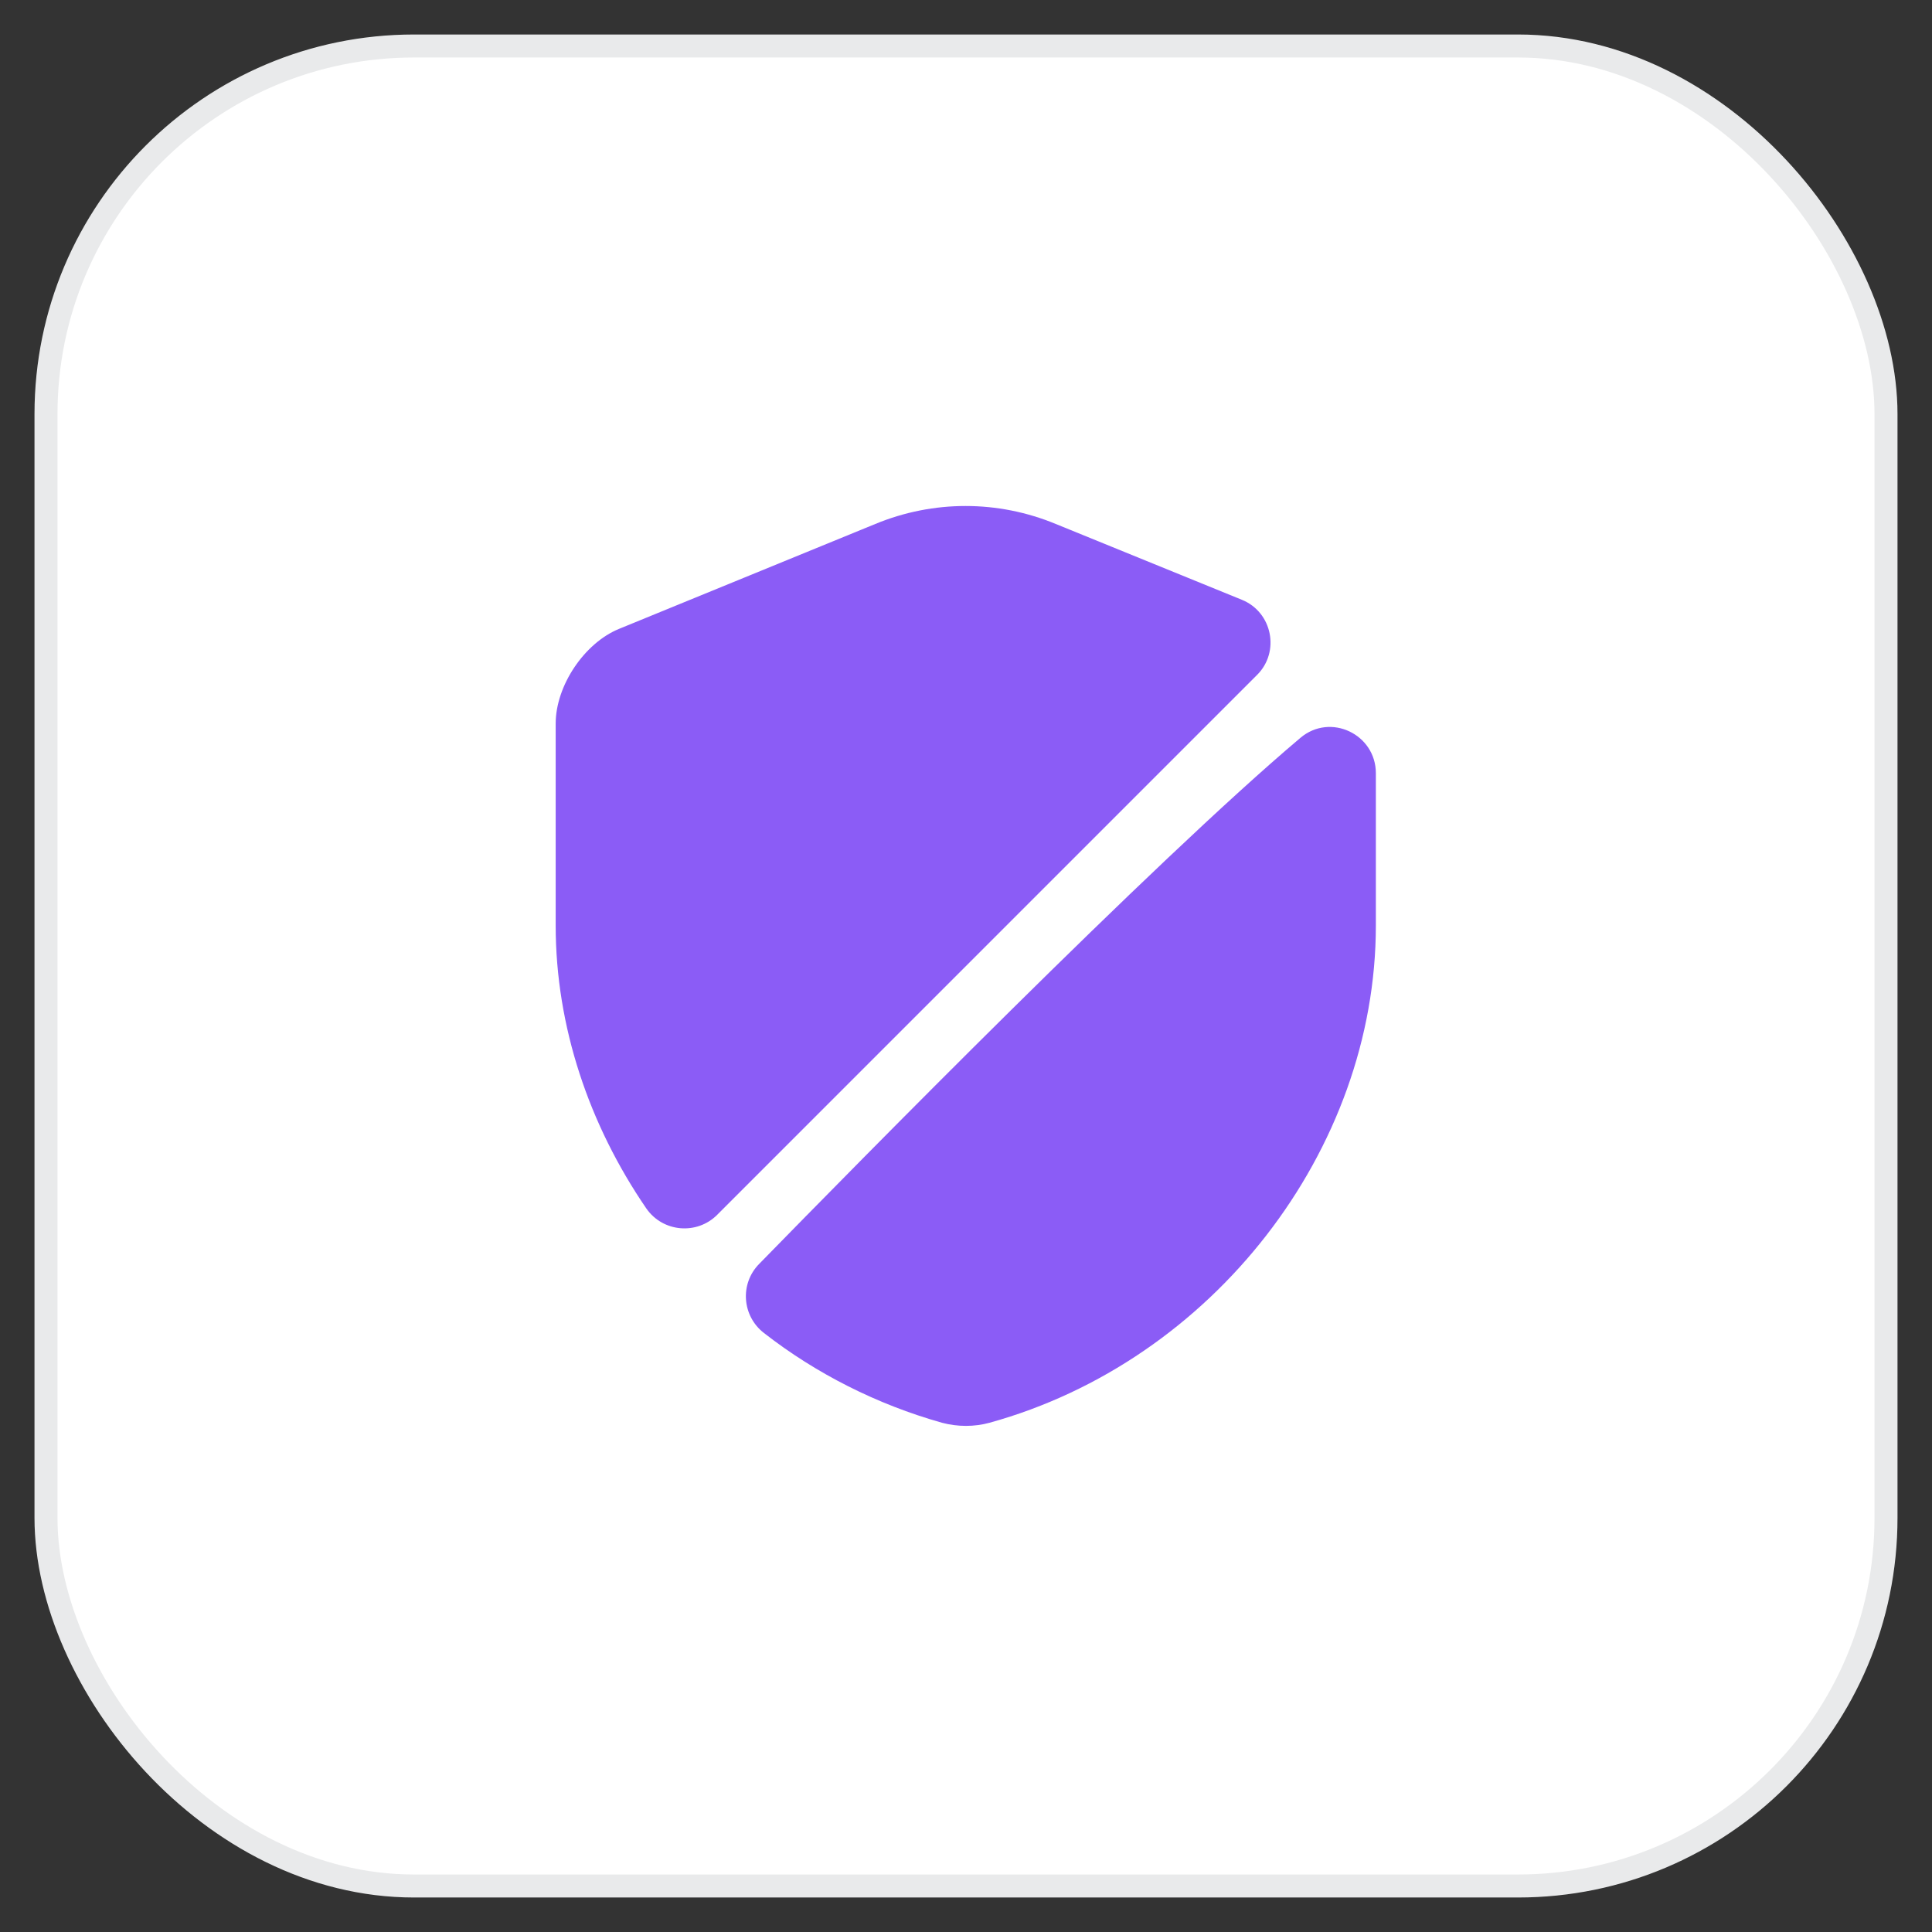 <svg width="42" height="42" viewBox="0 0 42 42" fill="none" xmlns="http://www.w3.org/2000/svg">
<rect x="0" y="0" width="42" height="42" fill="#333333" stroke="none"/>
<rect x="1" y="1" width="40" height="40" rx="8" fill="white"/>
<rect x="1" y="1" width="40" height="40" rx="8" stroke="#E9EAEB" stroke-width="0.5"/>
<path d="M27.33 14.67L15.59 26.41C15.15 26.85 14.41 26.79 14.05 26.27C12.81 24.46 12.08 22.32 12.08 20.12V15.73C12.08 14.91 12.7 13.98 13.46 13.67L19.03 11.39C20.29 10.87 21.69 10.87 22.95 11.39L27 13.04C27.66 13.31 27.83 14.17 27.33 14.67Z" fill="#8B5CF6"/>
<path d="M28.27 16.04C28.92 15.49 29.91 15.96 29.91 16.81V20.12C29.91 25.01 26.36 29.59 21.51 30.93C21.18 31.02 20.82 31.02 20.48 30.93C19.06 30.53 17.74 29.86 16.61 28.98C16.13 28.61 16.08 27.91 16.5 27.48C18.68 25.25 25.06 18.75 28.27 16.04Z" fill="#8B5CF6"/>
</svg>
